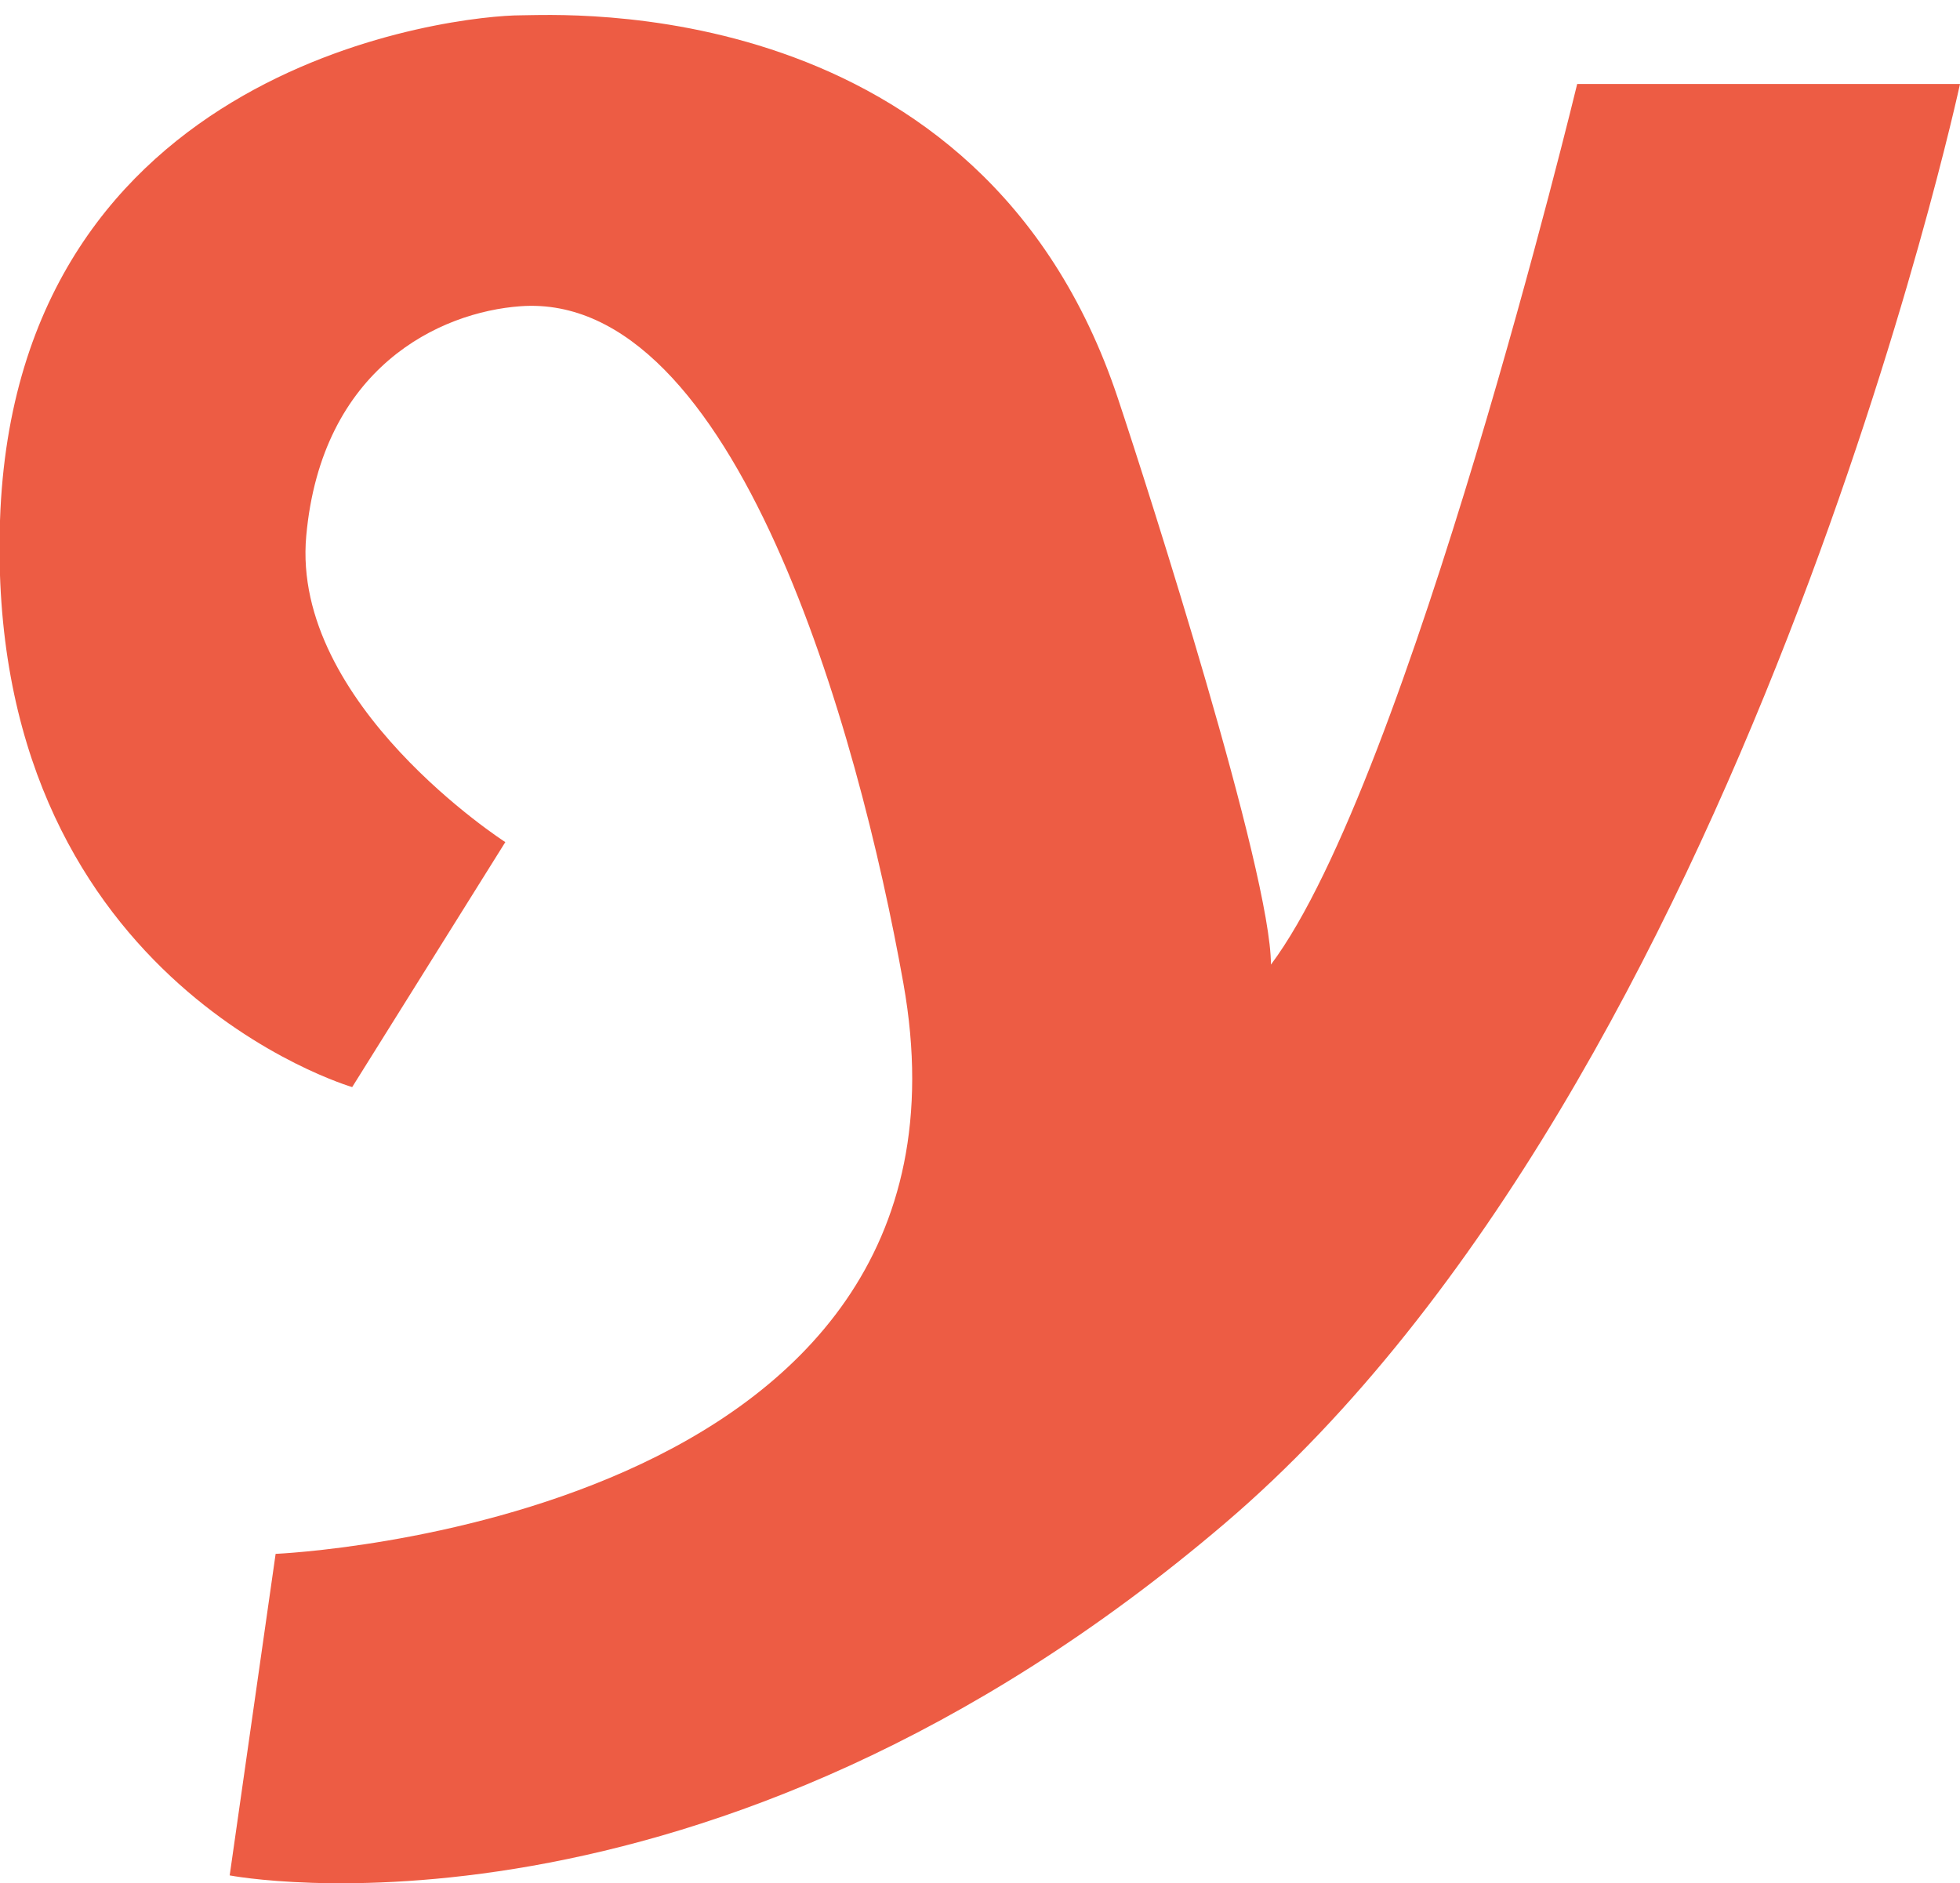 <?xml version="1.0" encoding="UTF-8" standalone="no"?>
<svg width="128px" height="123px" viewBox="0 0 128 123" version="1.1" xmlns="http://www.w3.org/2000/svg" xmlns:xlink="http://www.w3.org/1999/xlink" xmlns:sketch="http://www.bohemiancoding.com/sketch/ns">
    <!-- Generator: Sketch 3.3.3 (12081) - http://www.bohemiancoding.com/sketch -->
    <title>Rectangle 2 Copy 2</title>
    <desc>Created with Sketch.</desc>
    <defs></defs>
    <g id="Page-1" stroke="none" stroke-width="1" fill="none" fill-rule="evenodd" sketch:type="MSPage">
        <path d="M18,101.486 C18,101.486 65.27,99.486 59,64.243 C56.04,47.604 48,19 34,20 C28.715,20.378 21,24 20,35 C19,46 33,55 33,55 L23,71 C23,71 -1,64 -5.15143483e-14,34 C1,4 30,1 34,1 C36.499,1 64.087,-0.739 73,26 C75.054,32.163 83,57 83,63 C92,51 103,5.486 103,5.486 L128,5.486 C128,5.486 114,70.486 80,99.486 C46,128.486 15,122.486 15,122.486 L18,101.486 Z" id="Rectangle-2-Copy-2" fill="#ED5C44" sketch:type="MSShapeGroup"></path>
    </g>
</svg>